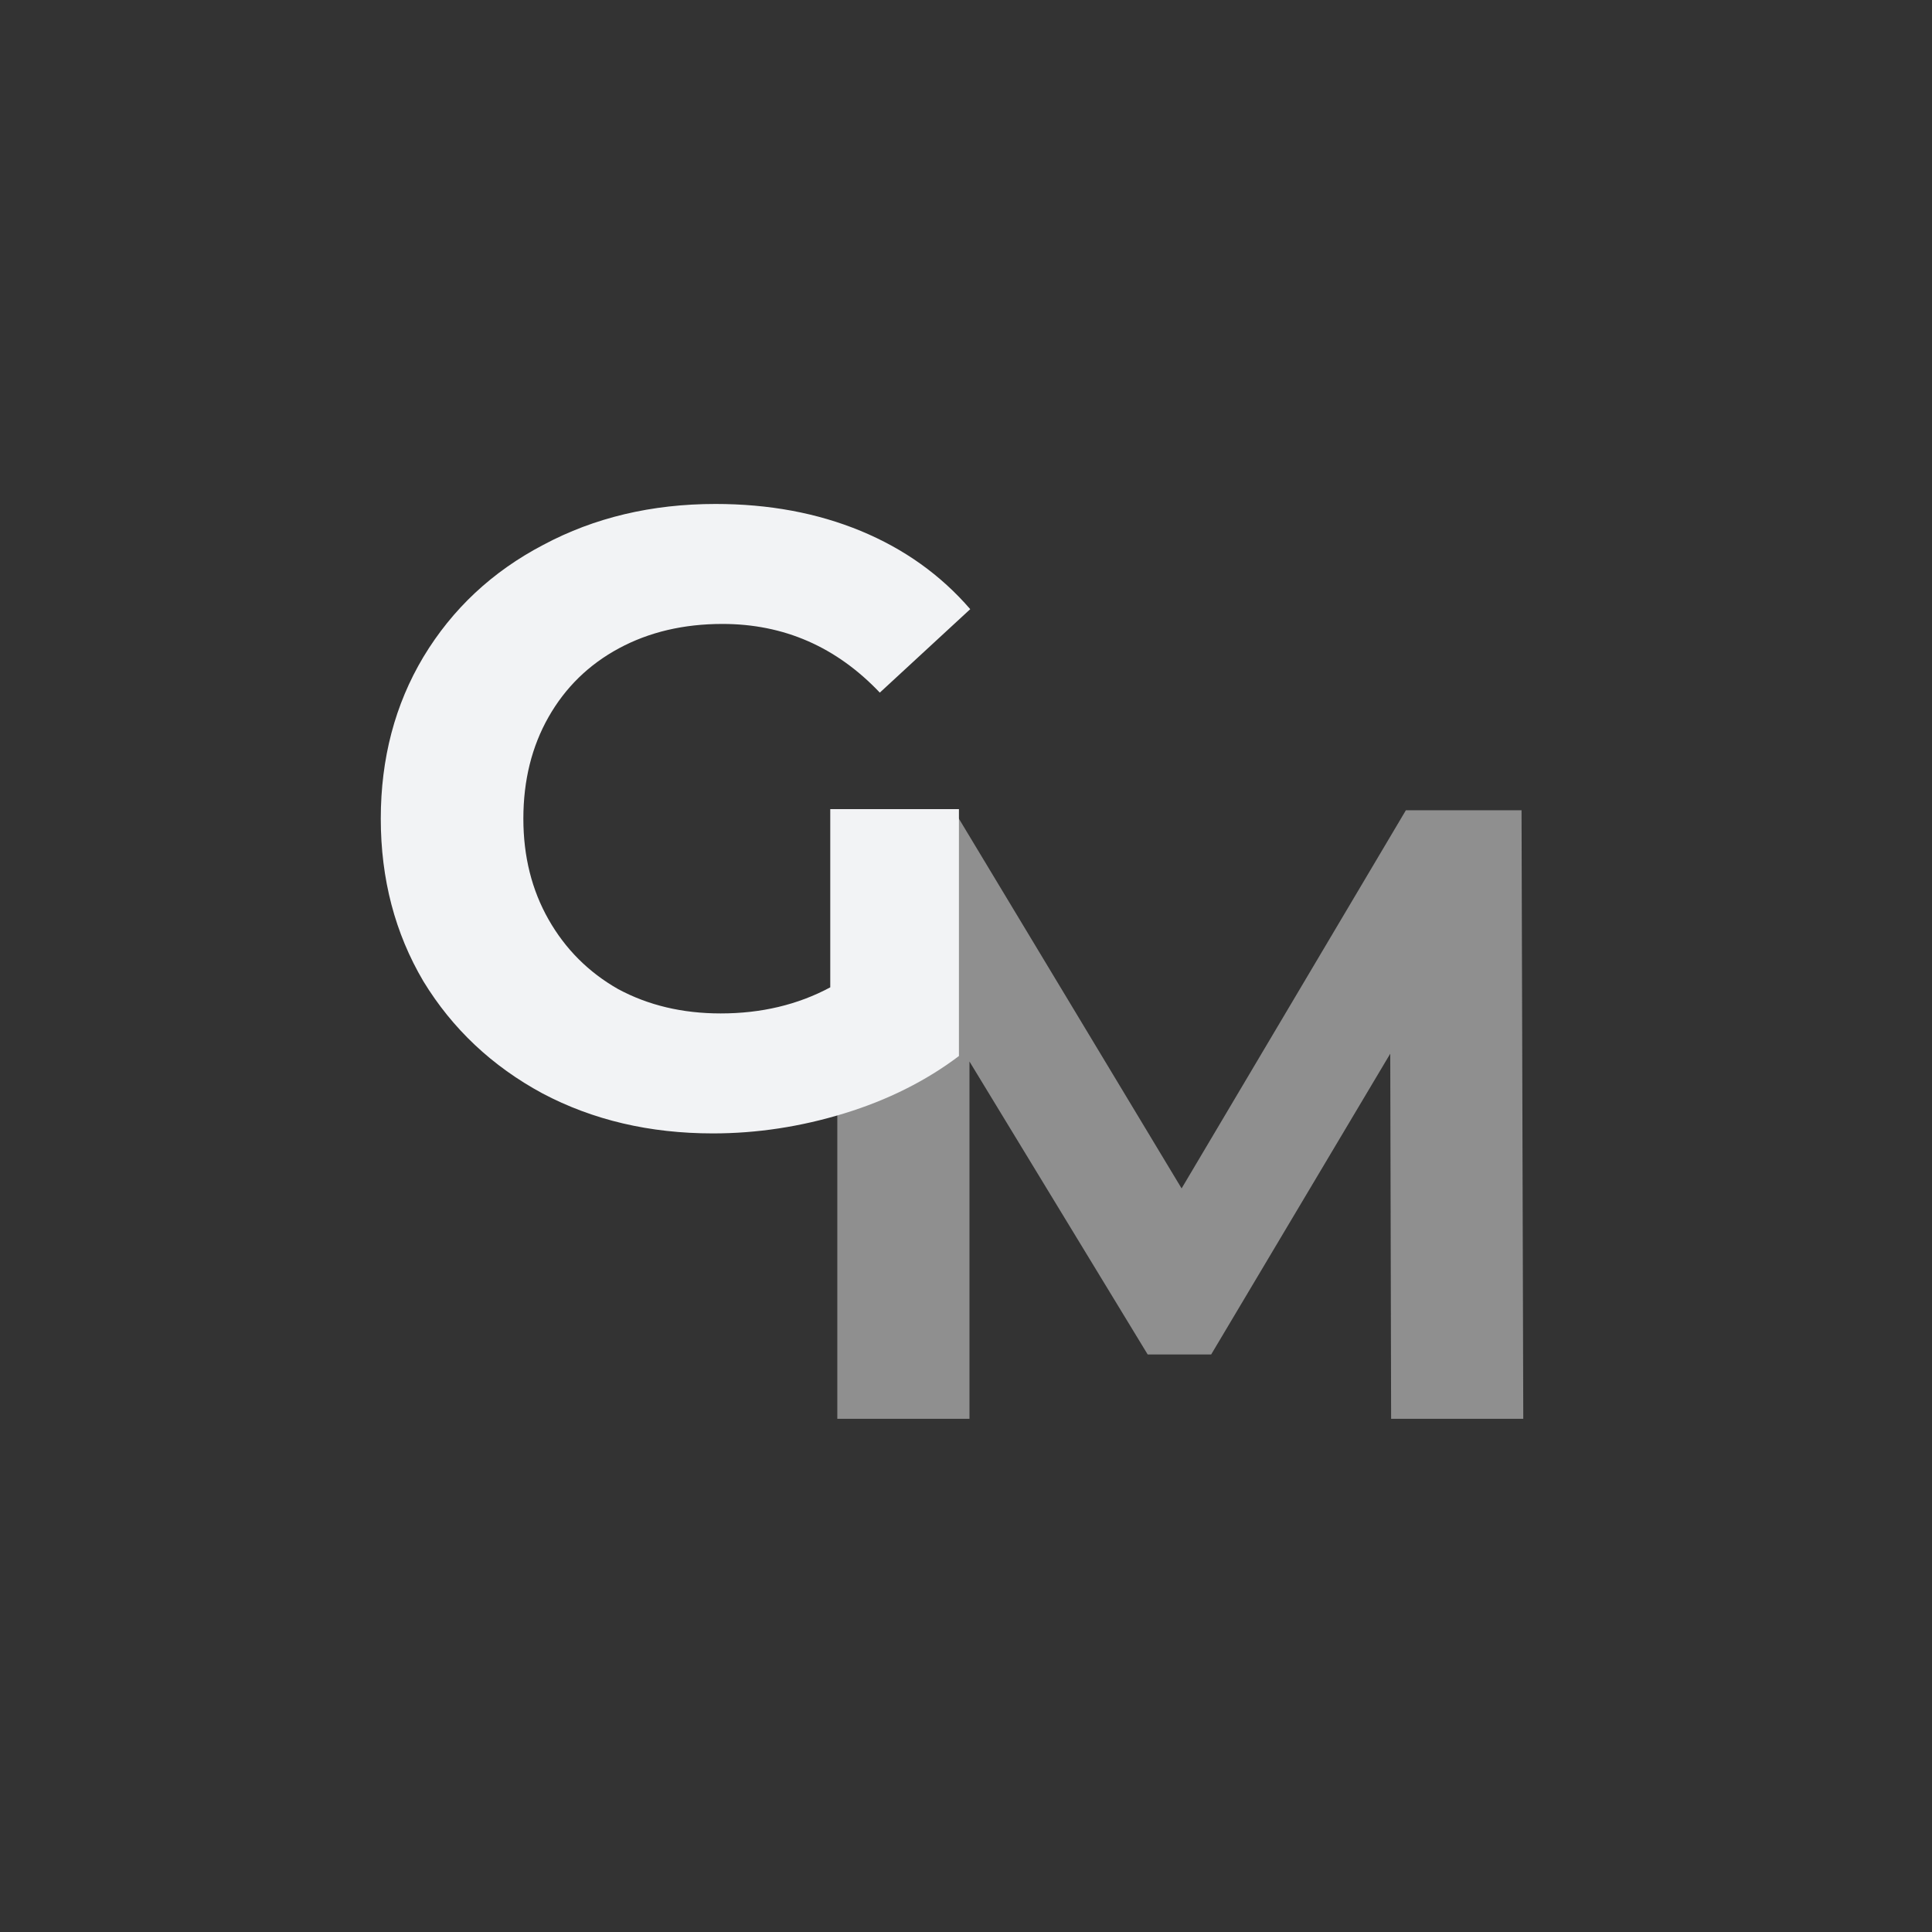 <svg width="320" height="320" viewBox="0 0 320 320" fill="none" xmlns="http://www.w3.org/2000/svg">
<rect x="0" y="0" width="320" height="320" fill="#333333" stroke="none"/>
<path d="M230.414 235L230.27 174.52L200.606 224.344H190.094L160.574 175.816V235H138.686V134.2H157.982L195.71 196.84L232.862 134.2H252.014L252.302 235H230.414Z" fill="#ECECED" fill-opacity="0.5"/>
<path d="M137.517 134.016H158.829V174.912C153.357 179.04 147.021 182.208 139.821 184.416C132.621 186.624 125.373 187.728 118.077 187.728C107.613 187.728 98.205 185.52 89.853 181.104C81.501 176.592 74.925 170.4 70.125 162.528C65.421 154.56 63.069 145.584 63.069 135.6C63.069 125.616 65.421 116.688 70.125 108.816C74.925 100.848 81.549 94.656 89.997 90.24C98.445 85.728 107.949 83.472 118.509 83.472C127.341 83.472 135.357 84.96 142.557 87.936C149.757 90.912 155.805 95.232 160.701 100.896L145.725 114.72C138.525 107.136 129.837 103.344 119.661 103.344C113.229 103.344 107.517 104.688 102.525 107.376C97.533 110.064 93.645 113.856 90.861 118.752C88.077 123.648 86.685 129.264 86.685 135.6C86.685 141.84 88.077 147.408 90.861 152.304C93.645 157.2 97.485 161.04 102.381 163.824C107.373 166.512 113.037 167.856 119.373 167.856C126.093 167.856 132.141 166.416 137.517 163.536V134.016Z" fill="#F2F3F5"/>
</svg>
